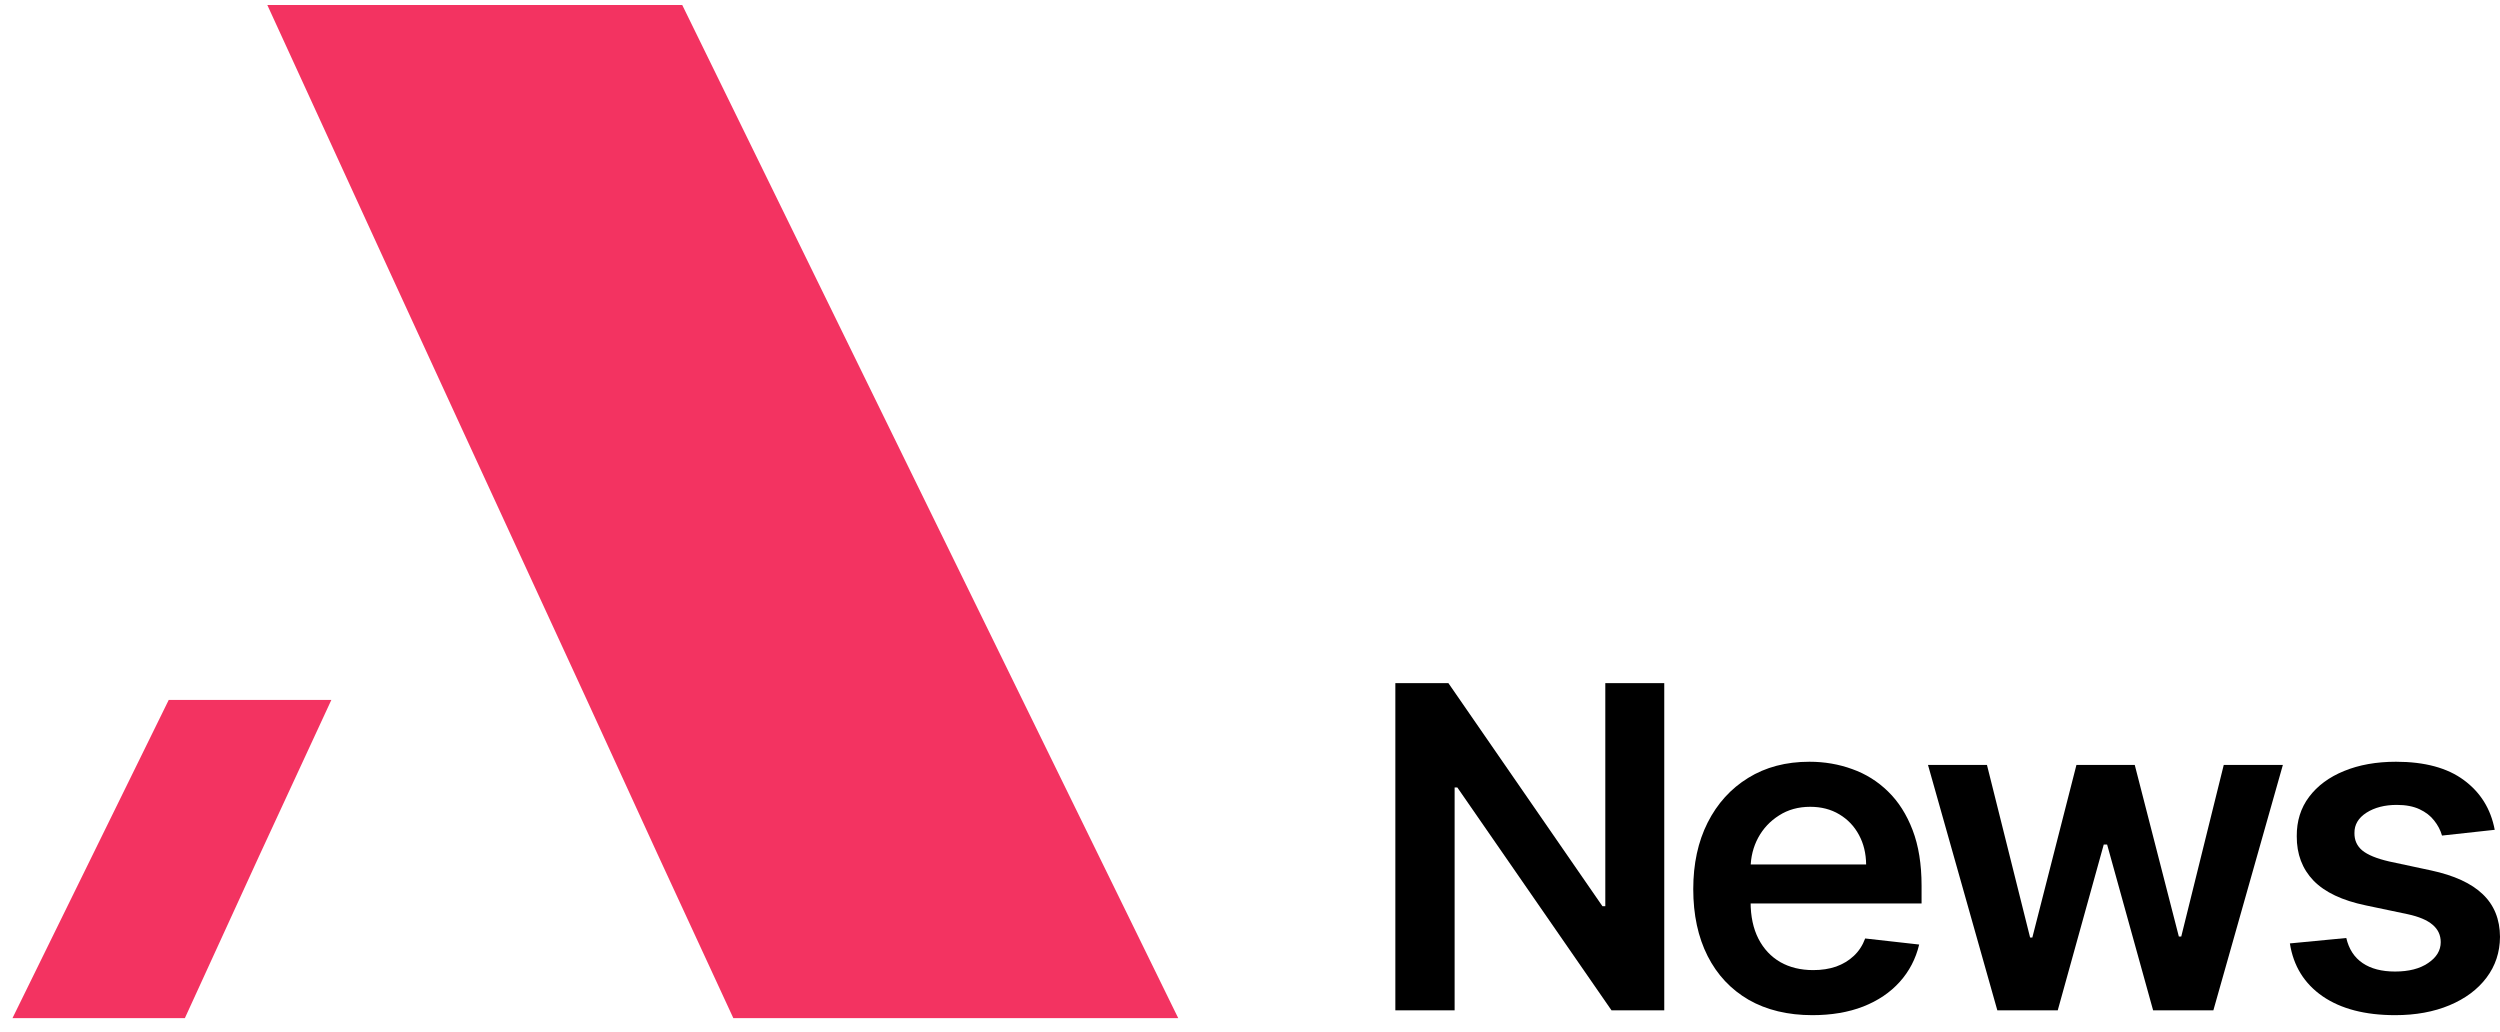 <svg width="172" height="71" viewBox="0 0 172 71" fill="none" xmlns="http://www.w3.org/2000/svg">
<path d="M12.719 70.047L17.828 58.891L22.797 48.156H11.608L0.859 70.047H12.719Z" fill="#F33361"/>
<path d="M26.453 17.922L18.391 0.344H46.938L81.062 70.047H50.453L45.297 58.891L40.375 48.156L31.562 29.031L26.453 17.922Z" fill="#F33361"/>
<path d="M114.501 47V69.513H110.873L100.265 54.178H100.078V69.513H96V47H99.65L110.247 62.346H110.445V47H114.501Z" fill="black"/>
<path d="M124.696 69.843C123.003 69.843 121.541 69.491 120.31 68.788C119.086 68.077 118.144 67.073 117.485 65.776C116.825 64.471 116.496 62.936 116.496 61.17C116.496 59.433 116.825 57.908 117.485 56.597C118.152 55.278 119.083 54.252 120.277 53.519C121.472 52.779 122.875 52.408 124.487 52.408C125.528 52.408 126.51 52.577 127.433 52.914C128.364 53.244 129.185 53.757 129.896 54.453C130.614 55.149 131.178 56.036 131.589 57.113C131.999 58.183 132.204 59.459 132.204 60.939V62.159H118.364V59.477H128.39C128.382 58.715 128.218 58.037 127.895 57.443C127.573 56.842 127.122 56.37 126.543 56.025C125.971 55.681 125.304 55.508 124.542 55.508C123.729 55.508 123.014 55.706 122.399 56.102C121.783 56.49 121.303 57.004 120.959 57.641C120.622 58.271 120.449 58.964 120.442 59.719V62.06C120.442 63.042 120.622 63.885 120.981 64.588C121.34 65.285 121.842 65.82 122.487 66.194C123.132 66.56 123.886 66.743 124.751 66.743C125.33 66.743 125.854 66.662 126.323 66.501C126.792 66.333 127.199 66.087 127.543 65.765C127.888 65.442 128.148 65.043 128.324 64.567L132.039 64.984C131.805 65.966 131.358 66.824 130.698 67.557C130.046 68.282 129.211 68.846 128.192 69.249C127.173 69.645 126.008 69.843 124.696 69.843Z" fill="black"/>
<path d="M137.417 69.513L132.646 52.628H136.703L139.671 64.501H139.825L142.859 52.628H146.871L149.905 64.435H150.07L152.994 52.628H157.061L152.279 69.513H148.135L144.969 58.103H144.738L141.572 69.513H137.417Z" fill="black"/>
<path d="M171.637 57.091L168.01 57.487C167.907 57.121 167.727 56.776 167.471 56.454C167.222 56.131 166.885 55.871 166.46 55.673C166.035 55.475 165.514 55.377 164.899 55.377C164.071 55.377 163.374 55.556 162.81 55.915C162.253 56.274 161.978 56.74 161.986 57.311C161.978 57.802 162.158 58.202 162.524 58.51C162.898 58.817 163.514 59.07 164.371 59.268L167.251 59.884C168.849 60.228 170.036 60.774 170.813 61.522C171.597 62.269 171.993 63.247 172 64.457C171.993 65.519 171.681 66.457 171.066 67.271C170.457 68.077 169.611 68.707 168.526 69.162C167.442 69.616 166.196 69.843 164.789 69.843C162.722 69.843 161.058 69.411 159.798 68.546C158.537 67.674 157.786 66.461 157.544 64.907L161.425 64.534C161.601 65.296 161.975 65.871 162.546 66.259C163.118 66.648 163.862 66.842 164.778 66.842C165.723 66.842 166.482 66.648 167.053 66.259C167.632 65.871 167.922 65.391 167.922 64.819C167.922 64.336 167.735 63.936 167.361 63.621C166.995 63.306 166.423 63.064 165.646 62.896L162.766 62.291C161.146 61.954 159.948 61.386 159.171 60.587C158.395 59.781 158.01 58.762 158.017 57.531C158.01 56.49 158.292 55.589 158.864 54.827C159.443 54.057 160.245 53.464 161.271 53.046C162.304 52.621 163.495 52.408 164.844 52.408C166.822 52.408 168.38 52.83 169.516 53.673C170.659 54.515 171.366 55.655 171.637 57.091Z" fill="black"/>
</svg>
